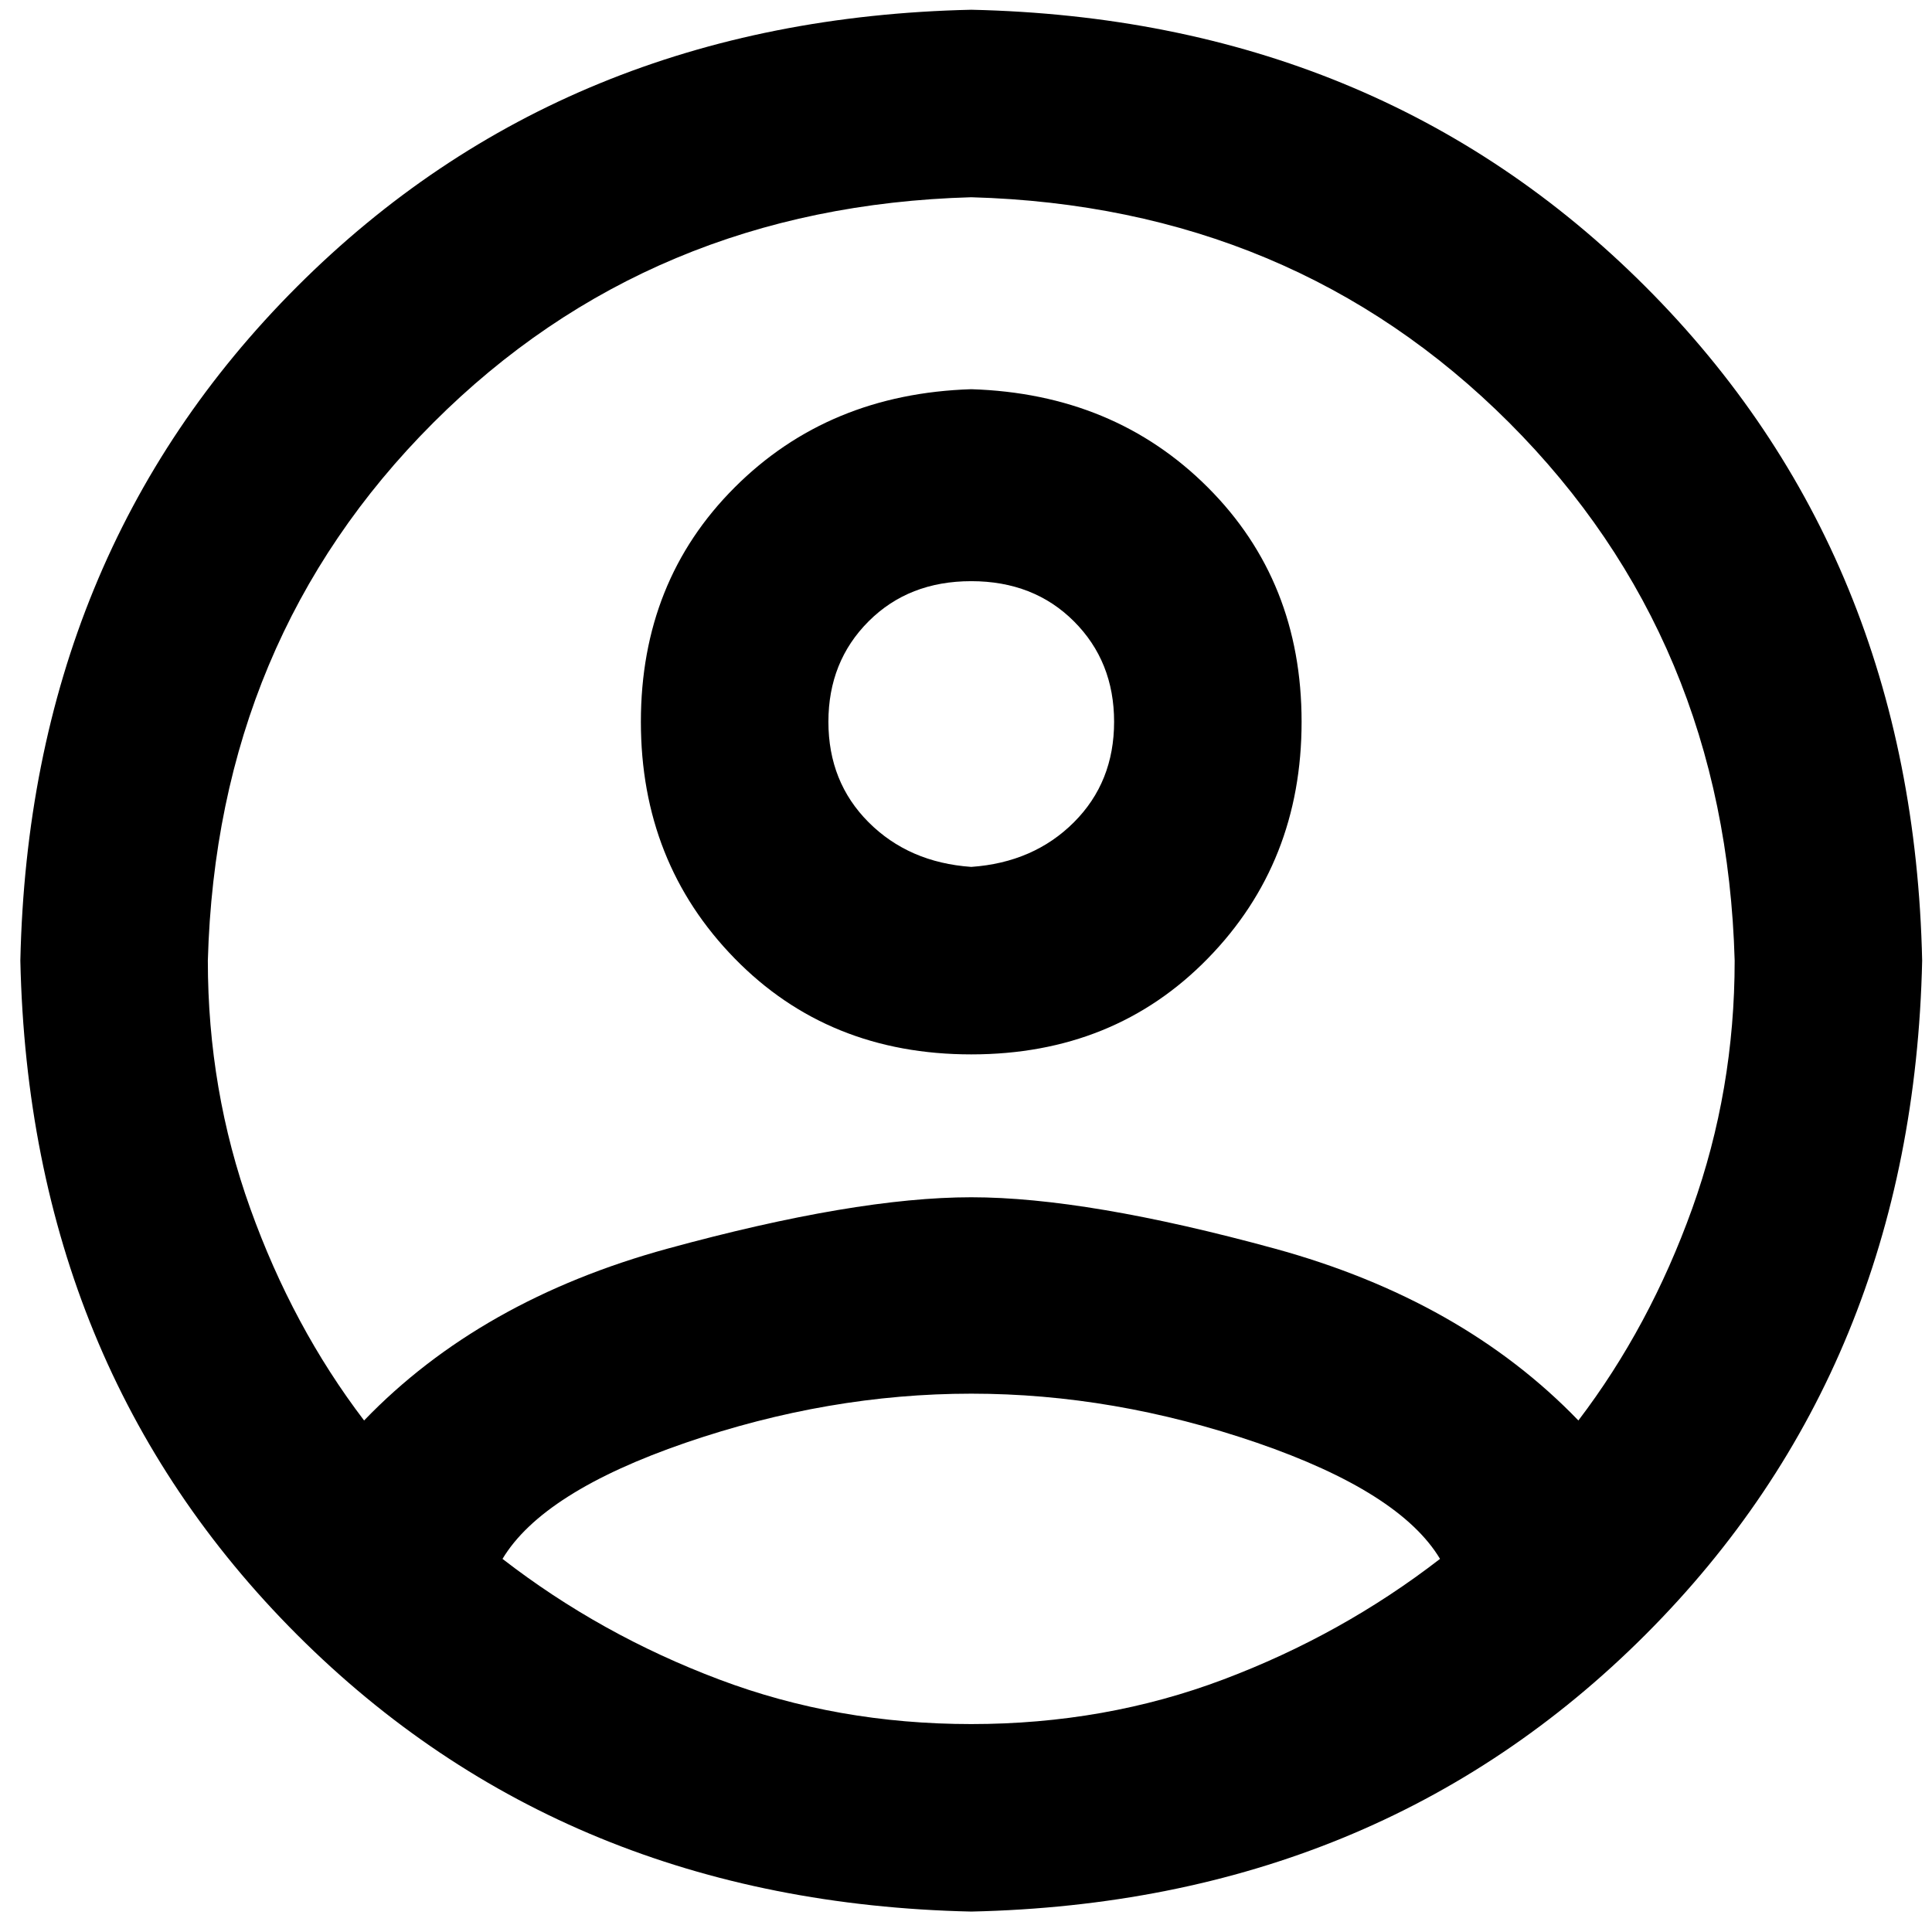 <?xml version="1.0" encoding="iso-8859-1"?>
<!-- Generator: Adobe Illustrator 22.0.1, SVG Export Plug-In . SVG Version: 6.00 Build 0)  -->
<svg version="1.1" id="Capa_1" xmlns="http://www.w3.org/2000/svg" xmlns:xlink="http://www.w3.org/1999/xlink" x="0px" y="0px"
	 viewBox="175 365 64 64" style="enable-background:new 175 365 64 64;" xml:space="preserve">
<path d="M229.505,374.492c5.916,5.916,8.971,13.361,9.169,22.331c-0.199,8.972-3.253,16.415-9.169,22.331
	c-5.915,5.915-13.361,8.97-22.331,9.169c-8.972-0.199-16.415-3.254-22.331-9.169c-5.916-5.916-8.973-13.359-9.169-22.331
	c0.196-8.97,3.253-16.415,9.169-22.331c5.915-5.916,13.358-8.97,22.331-9.169C216.144,365.521,223.59,368.576,229.505,374.492z
	 M231.058,405.031c0.936-2.611,1.405-5.347,1.405-8.208c-0.199-7.099-2.688-13.037-7.468-17.82
	c-4.783-4.781-10.722-7.27-17.821-7.469c-7.098,0.199-13.039,2.688-17.82,7.469c-4.783,4.783-7.272,10.722-7.469,17.82
	c0,2.861,0.467,5.597,1.405,8.208c0.936,2.613,2.193,4.954,3.771,7.024c2.563-2.662,5.915-4.559,10.056-5.693
	c4.141-1.133,7.491-1.701,10.056-1.701c2.563,0,5.916,0.569,10.056,1.701c4.141,1.135,7.491,3.032,10.057,5.693
	C228.862,409.985,230.12,407.644,231.058,405.031z M198.818,420.633c2.611,0.987,5.398,1.479,8.356,1.479
	c2.958,0,5.743-0.492,8.356-1.479c2.611-0.984,5.003-2.315,7.173-3.993c-0.887-1.479-2.91-2.759-6.063-3.846
	c-3.157-1.083-6.31-1.627-9.465-1.627c-3.157,0-6.31,0.544-9.465,1.627c-3.157,1.086-5.176,2.367-6.064,3.846
	C193.813,418.318,196.205,419.648,198.818,420.633z M215.012,381.147c2.07,2.07,3.105,4.658,3.105,7.764
	c0,3.106-1.035,5.719-3.105,7.838c-2.07,2.121-4.684,3.179-7.838,3.179c-3.157,0-5.768-1.058-7.838-3.179
	c-2.07-2.119-3.106-4.733-3.106-7.838c0-3.106,1.035-5.694,3.106-7.764c2.07-2.071,4.681-3.154,7.838-3.254
	C210.329,377.992,212.942,379.076,215.012,381.147z M210.576,392.238c0.887-0.888,1.33-1.996,1.33-3.328
	c0-1.331-0.443-2.44-1.33-3.327c-0.887-0.887-2.022-1.331-3.402-1.331c-1.382,0-2.514,0.444-3.401,1.331
	c-0.887,0.887-1.331,1.996-1.331,3.327c0,1.331,0.444,2.44,1.331,3.328c0.887,0.888,2.02,1.382,3.401,1.479
	C208.554,393.62,209.688,393.126,210.576,392.238z"/>
</svg>
